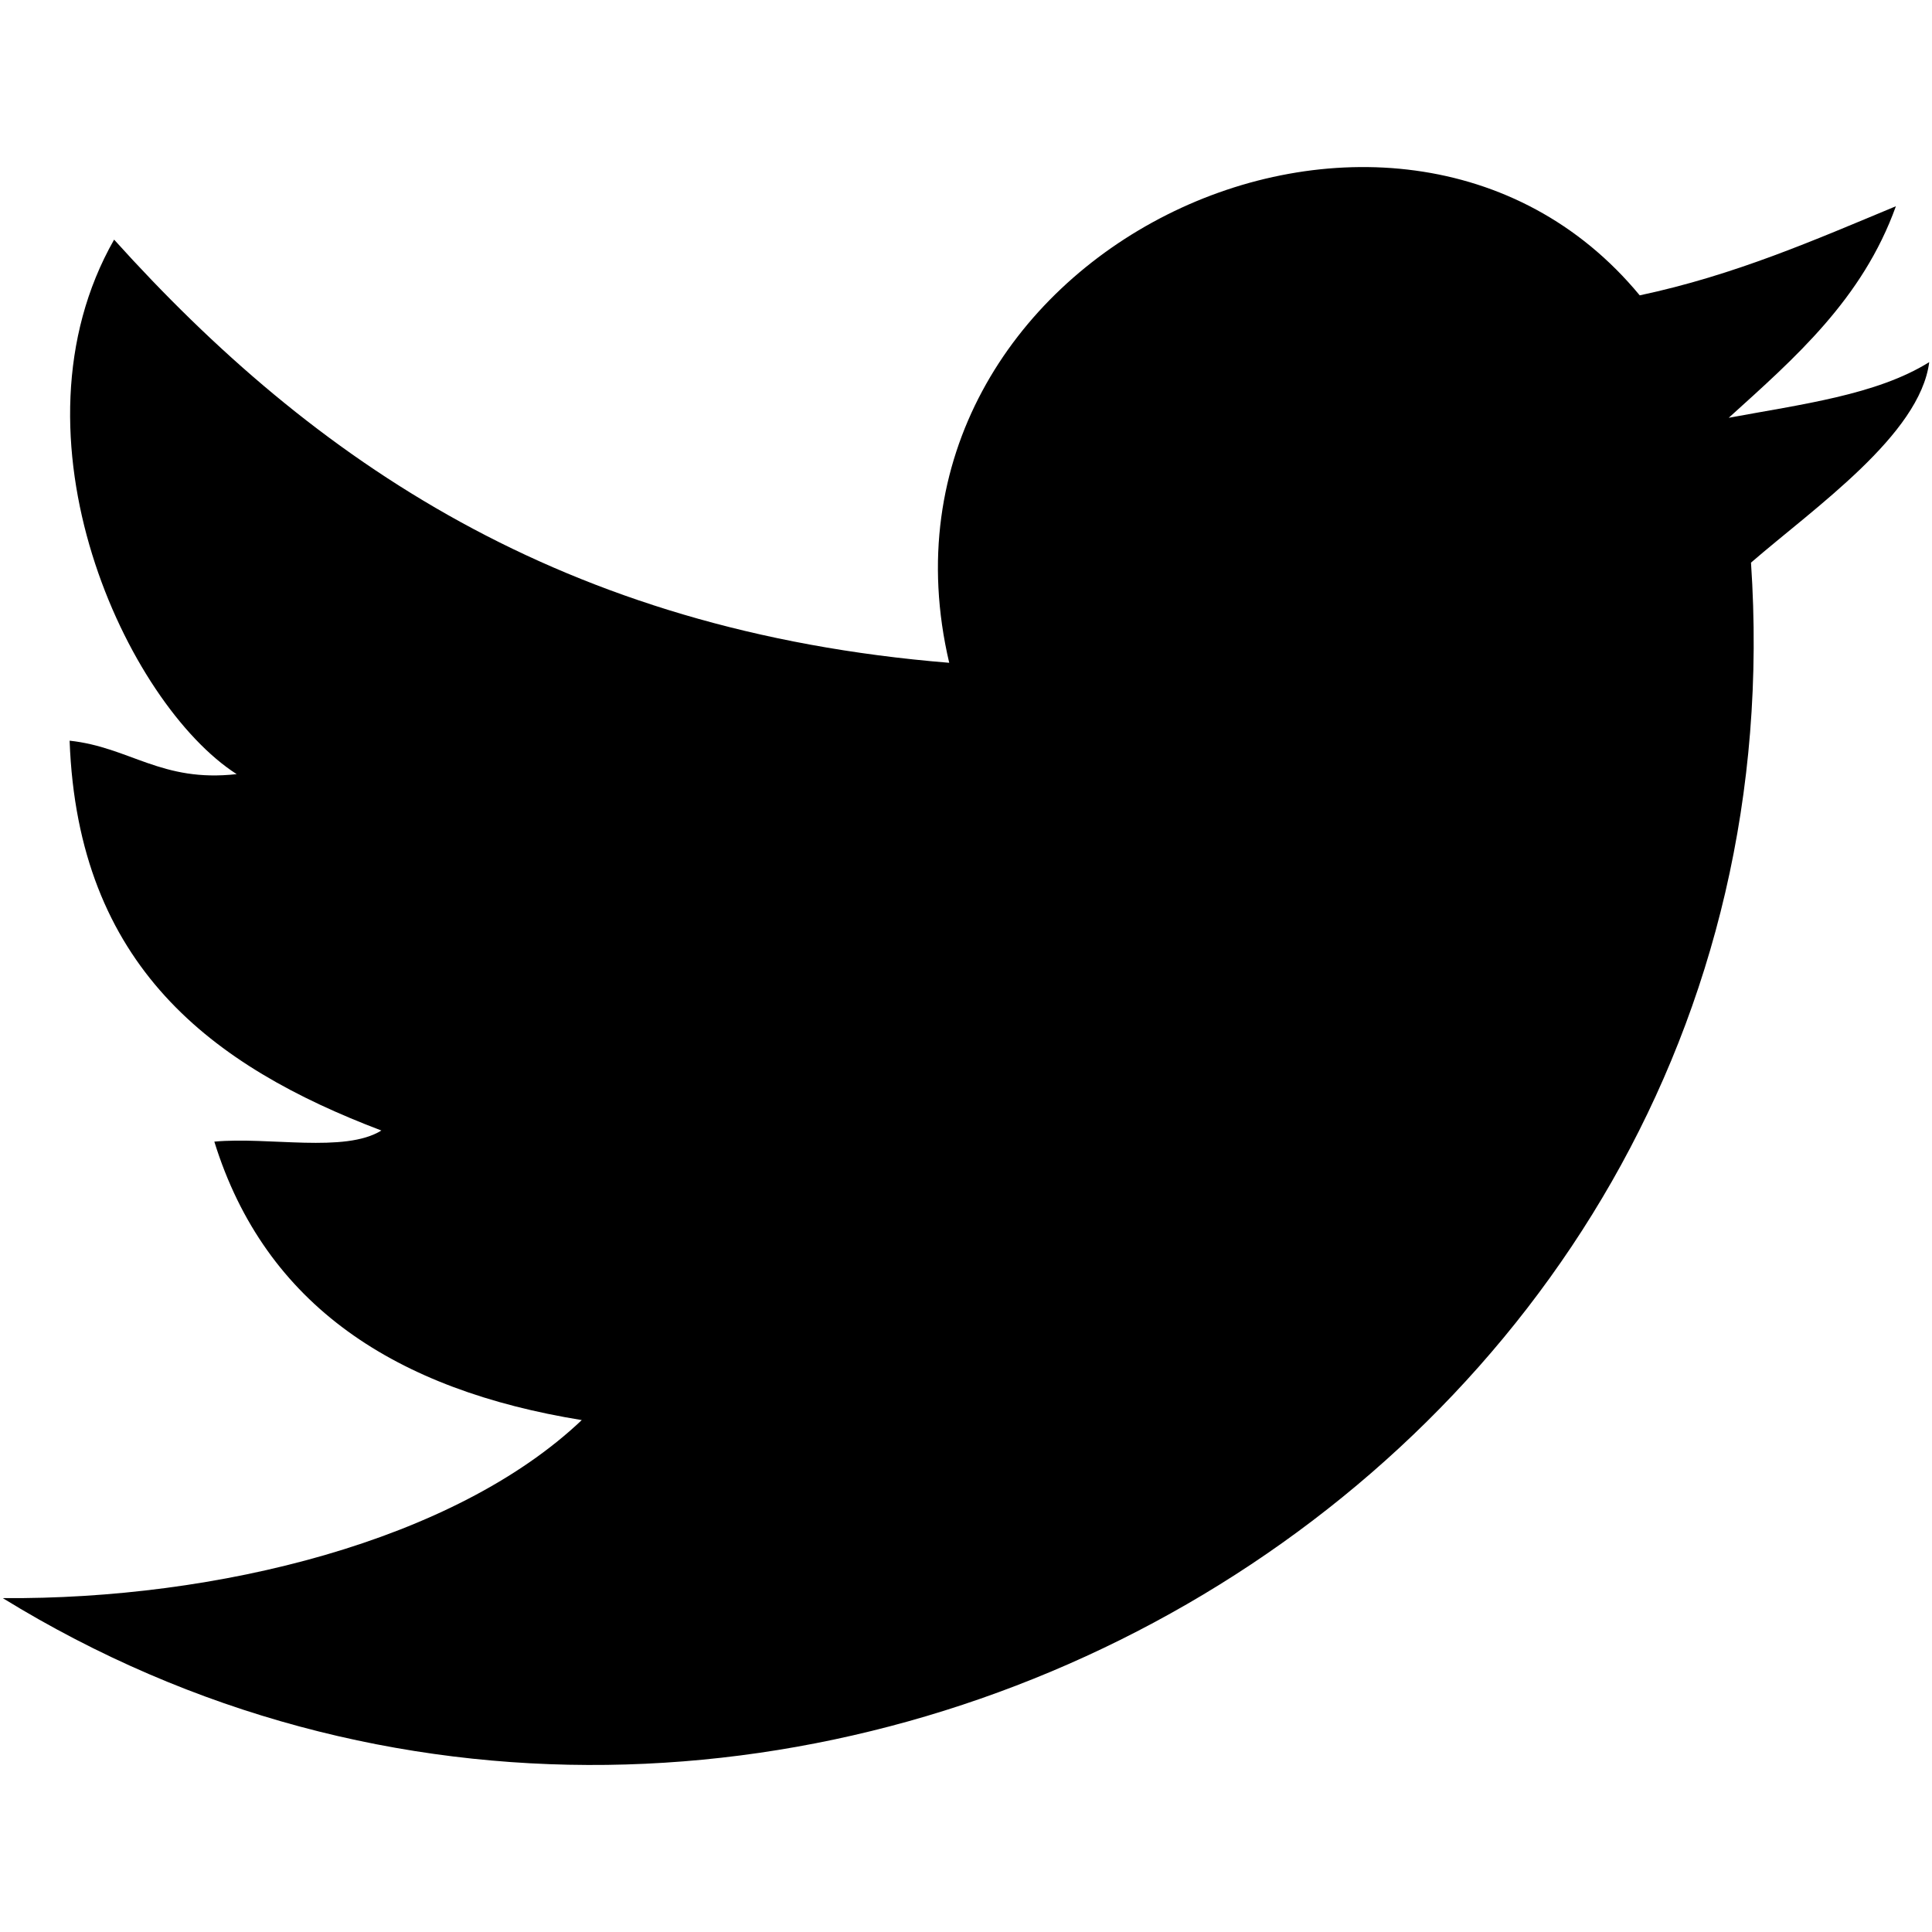 <svg xmlns="http://www.w3.org/2000/svg" viewBox="0 0 32 32"><path fill-rule="evenodd" clip-rule="evenodd" d="M31.954,5.998c-0.153,1.202-1.896,2.407-2.952,3.321C30.044,24.674,12.695,34.251,0.046,26.47c3.547,0.027,7.479-0.946,9.59-2.949c-3.069-0.497-5.242-1.889-6.086-4.612c0.899-0.084,2.16,0.193,2.767-0.184c-2.807-1.066-5.027-2.72-5.164-6.457c1,0.108,1.52,0.695,2.767,0.554C2.104,11.658,0.031,7.233,1.89,3.969c3.294,3.654,7.406,6.487,13.832,7.009c-1.593-6.779,7.394-10.98,11.437-6.086c1.572-0.334,2.896-0.916,4.243-1.476c-0.554,1.54-1.672,2.511-2.769,3.504C29.825,6.698,31.084,6.542,31.954,5.998z"/></svg>
